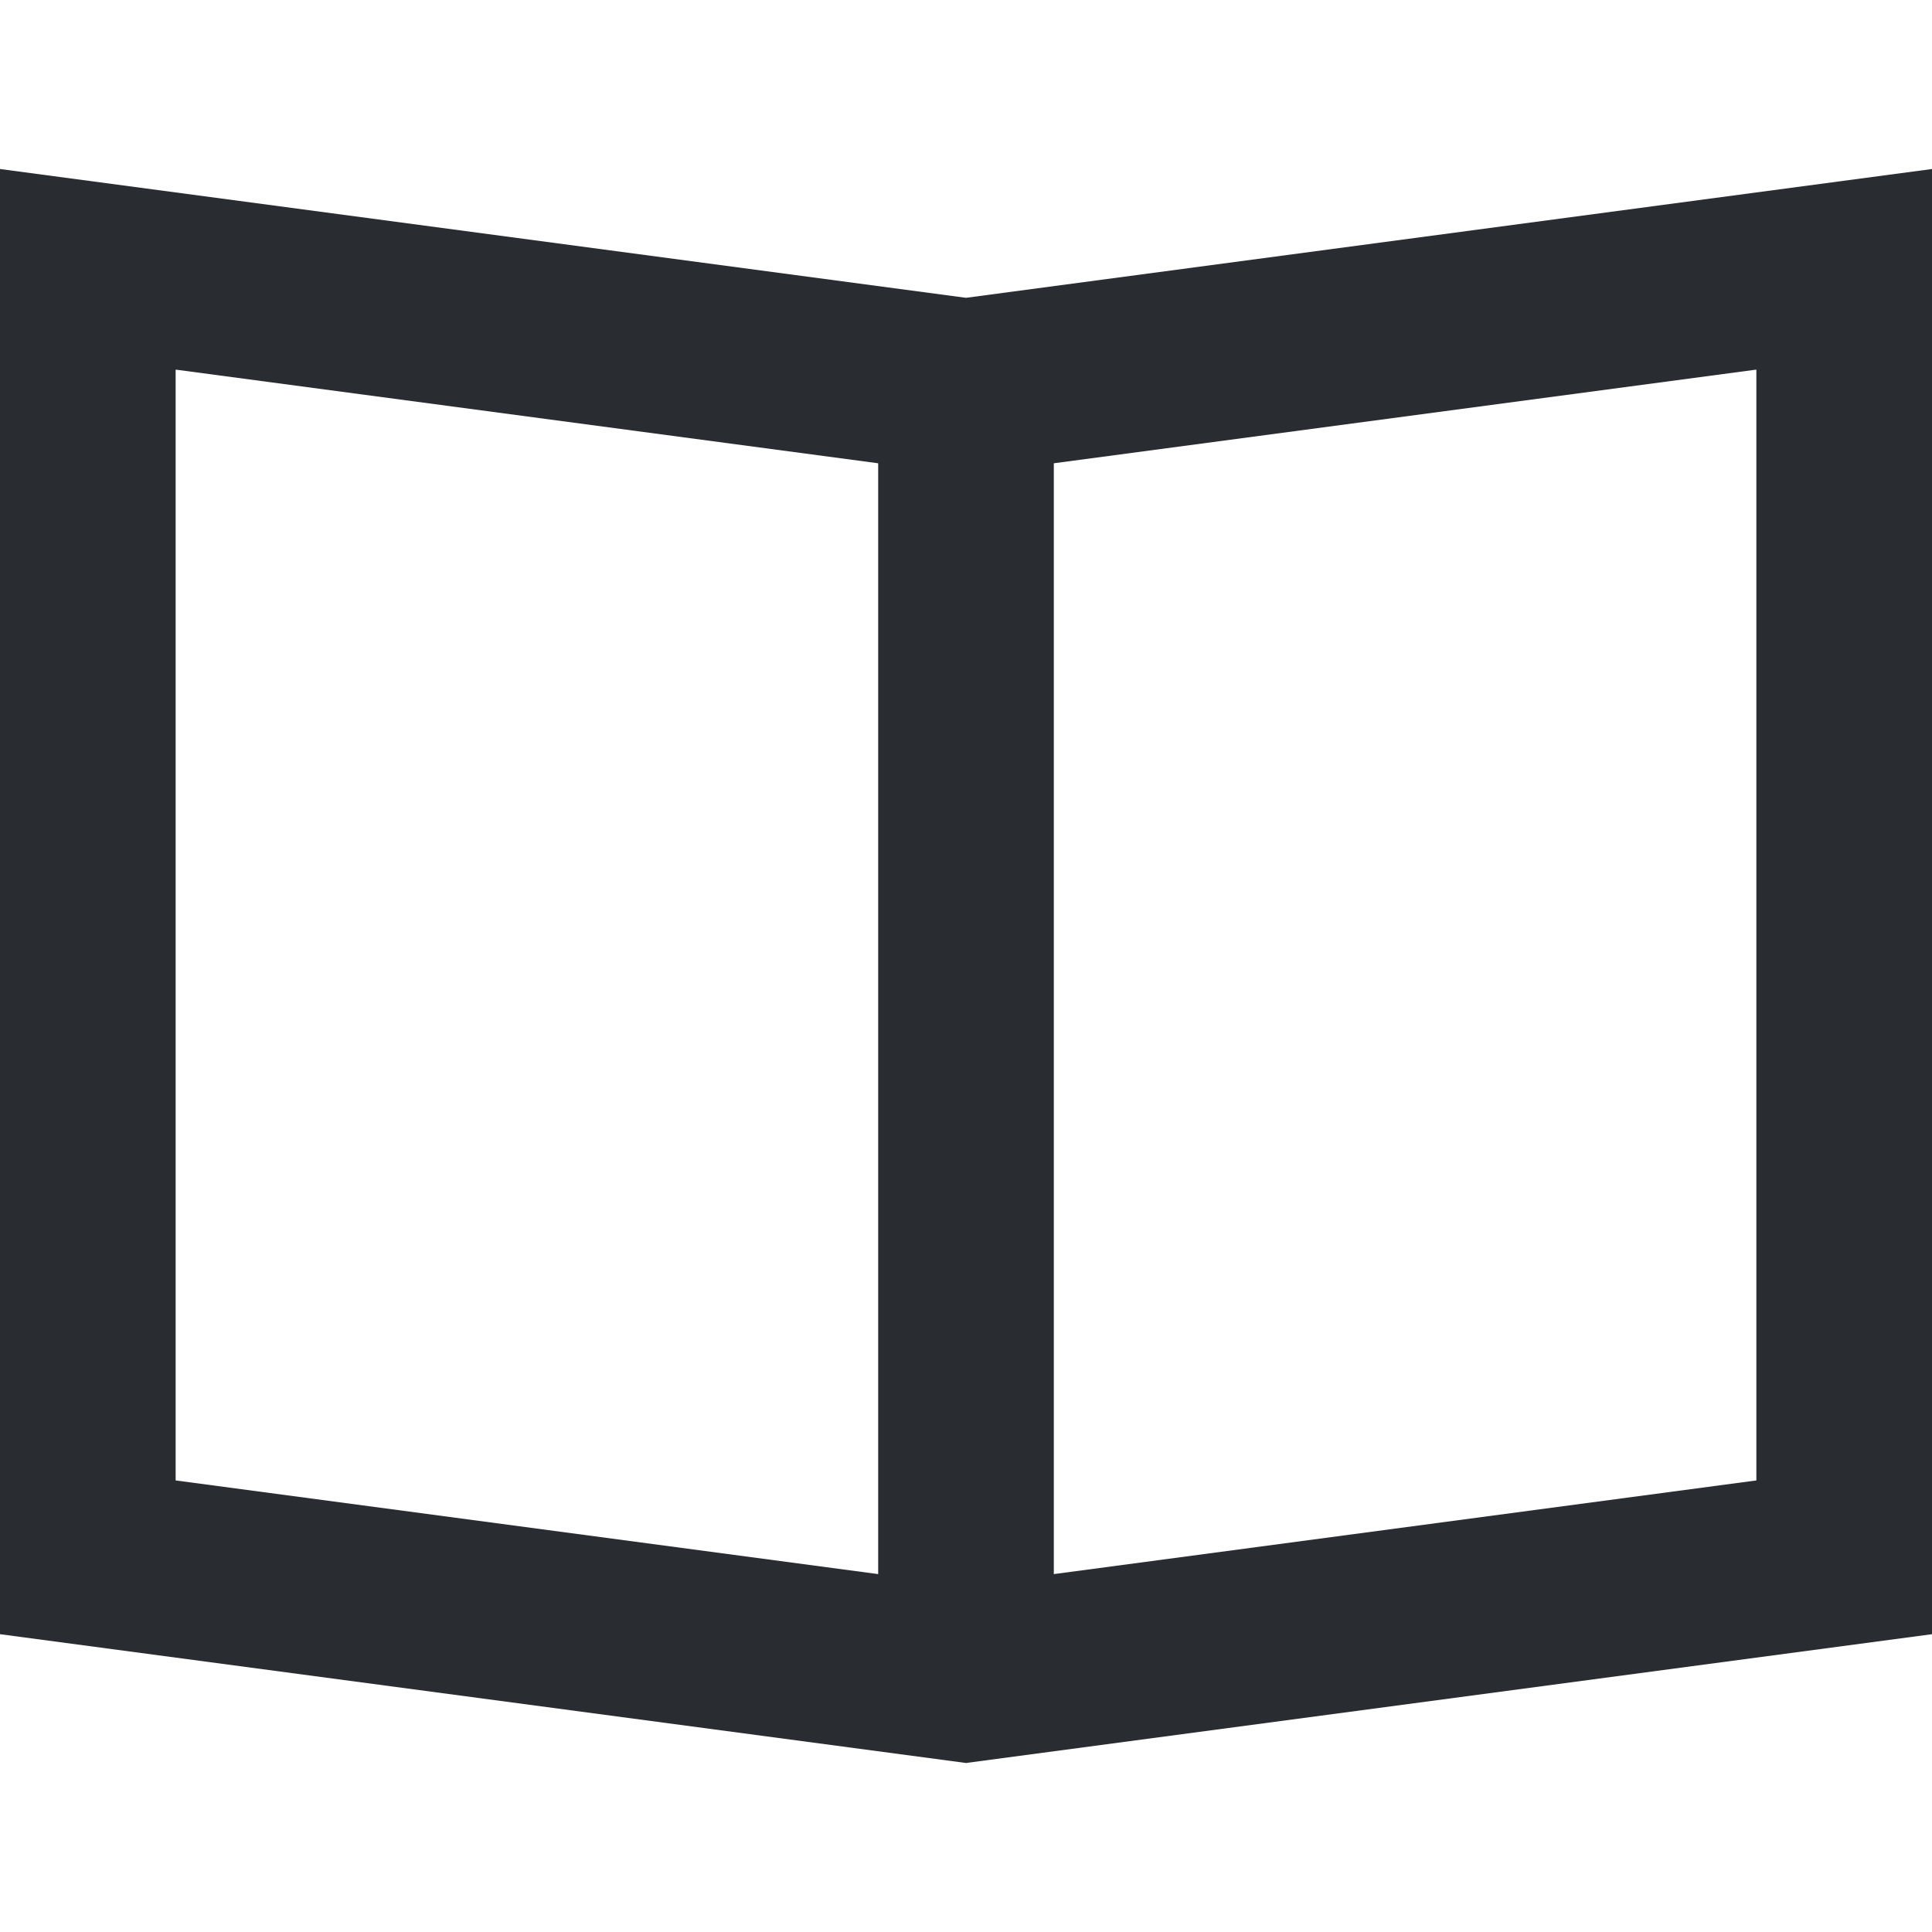 <?xml version="1.0" encoding="iso-8859-1"?>
<!-- Uploaded to: SVG Repo, www.svgrepo.com, Generator: SVG Repo Mixer Tools -->
<svg fill="#292D32" height="16px" width="16px" version="1.1" id="Layer_1" xmlns="http://www.w3.org/2000/svg" xmlns:xlink="http://www.w3.org/1999/xlink" 
	 viewBox="0 0 512 512" xml:space="preserve">
<g>
	<g>
		<path d="M256,78.921L0,44.788v388.292l256,34.133l256-34.133V44.788L256,78.921z M232.727,417.151L46.545,392.327V97.952
			l186.182,24.824V417.151z M465.455,392.327l-186.182,24.824V122.776l186.182-24.824V392.327z"/>
	</g>
</g>
</svg>